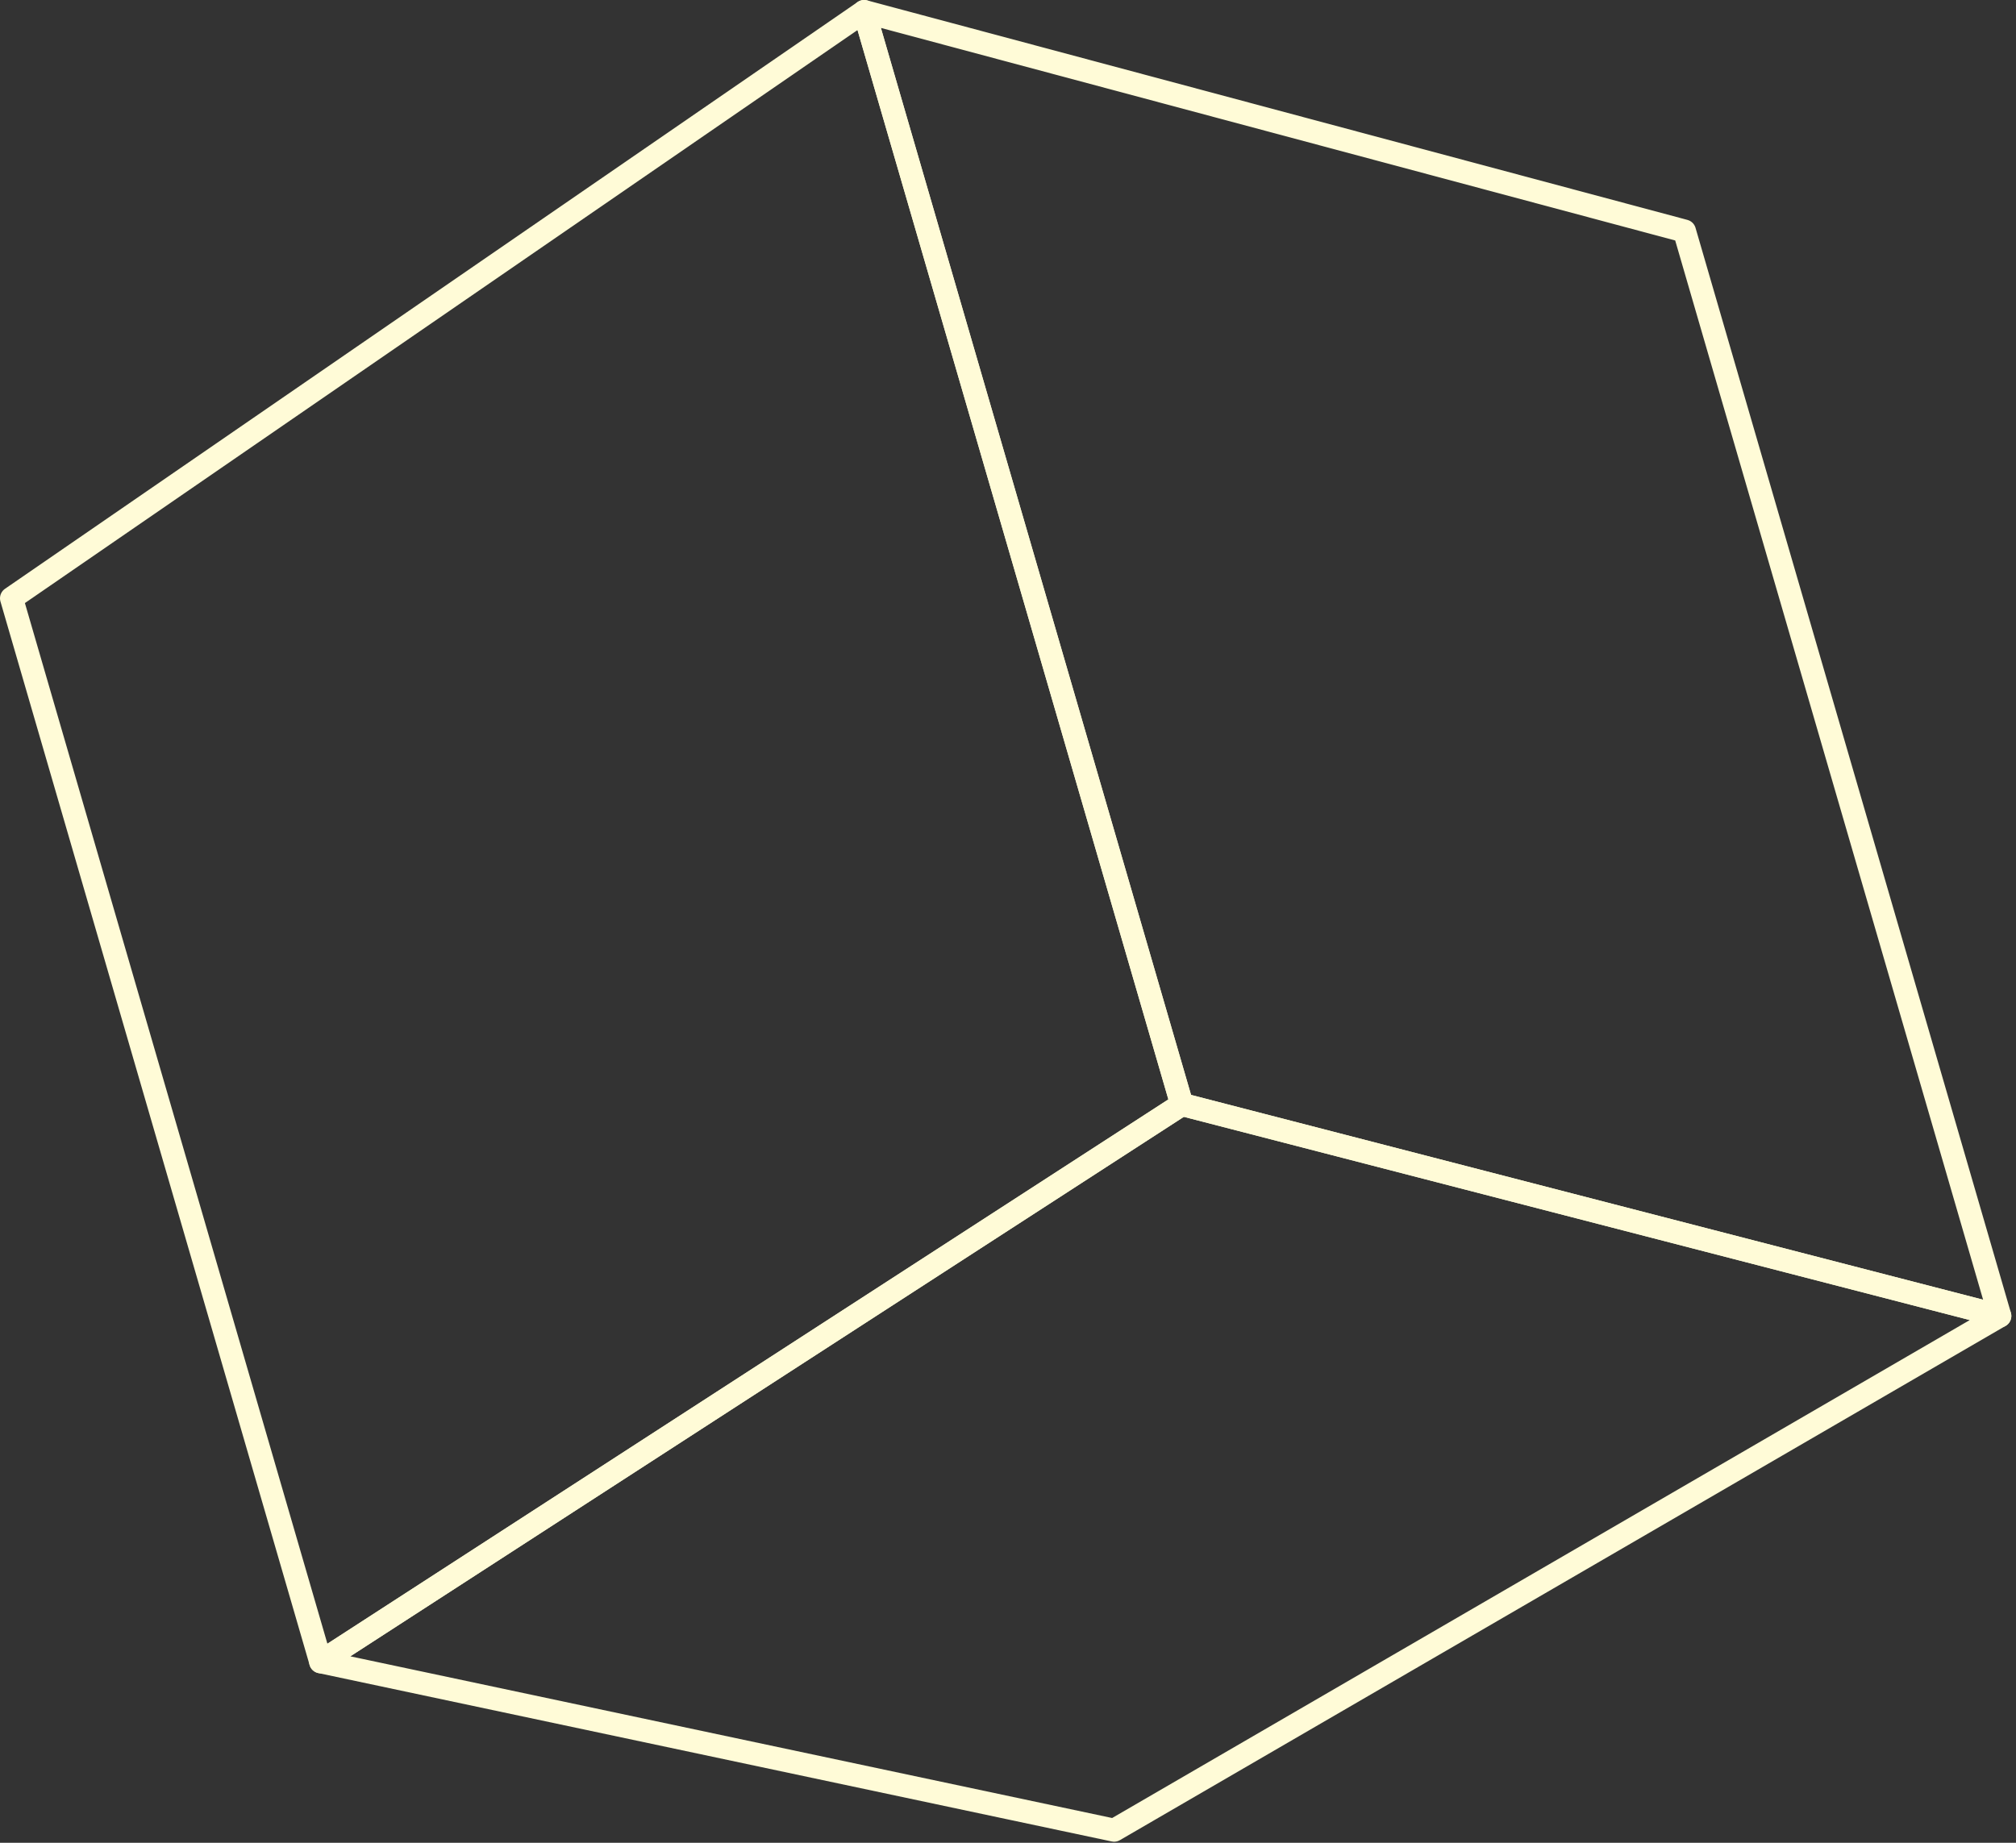 
<svg width="175px" height="160px" viewBox="0 0 175 160" version="1.1" xmlns="http://www.w3.org/2000/svg" xmlns:xlink="http://www.w3.org/1999/xlink">
    <rect x="0" y="0" width="175" height="160" fill="#333333" stroke="none"/>
    <g id="Page-4" stroke="none" stroke-width="1" fill="none" fill-rule="evenodd" stroke-linejoin="round">
        <g id="Group-11" transform="translate(1, 0.908)" stroke="#FFFBD7" stroke-width="2">
            <polygon id="Stroke-5" points="95.71 158 26.835 143.379 101.589 94.984 172.595 113.349"></polygon>
            <polygon id="Stroke-7" points="101.589 94.984 74.011 0.091 145.22 19.151 172.595 113.348"></polygon>
            <polygon id="Stroke-9" points="26.835 143.379 101.588 94.984 74.011 0.092 0 51.039"></polygon>
        </g>
    </g>
</svg>
